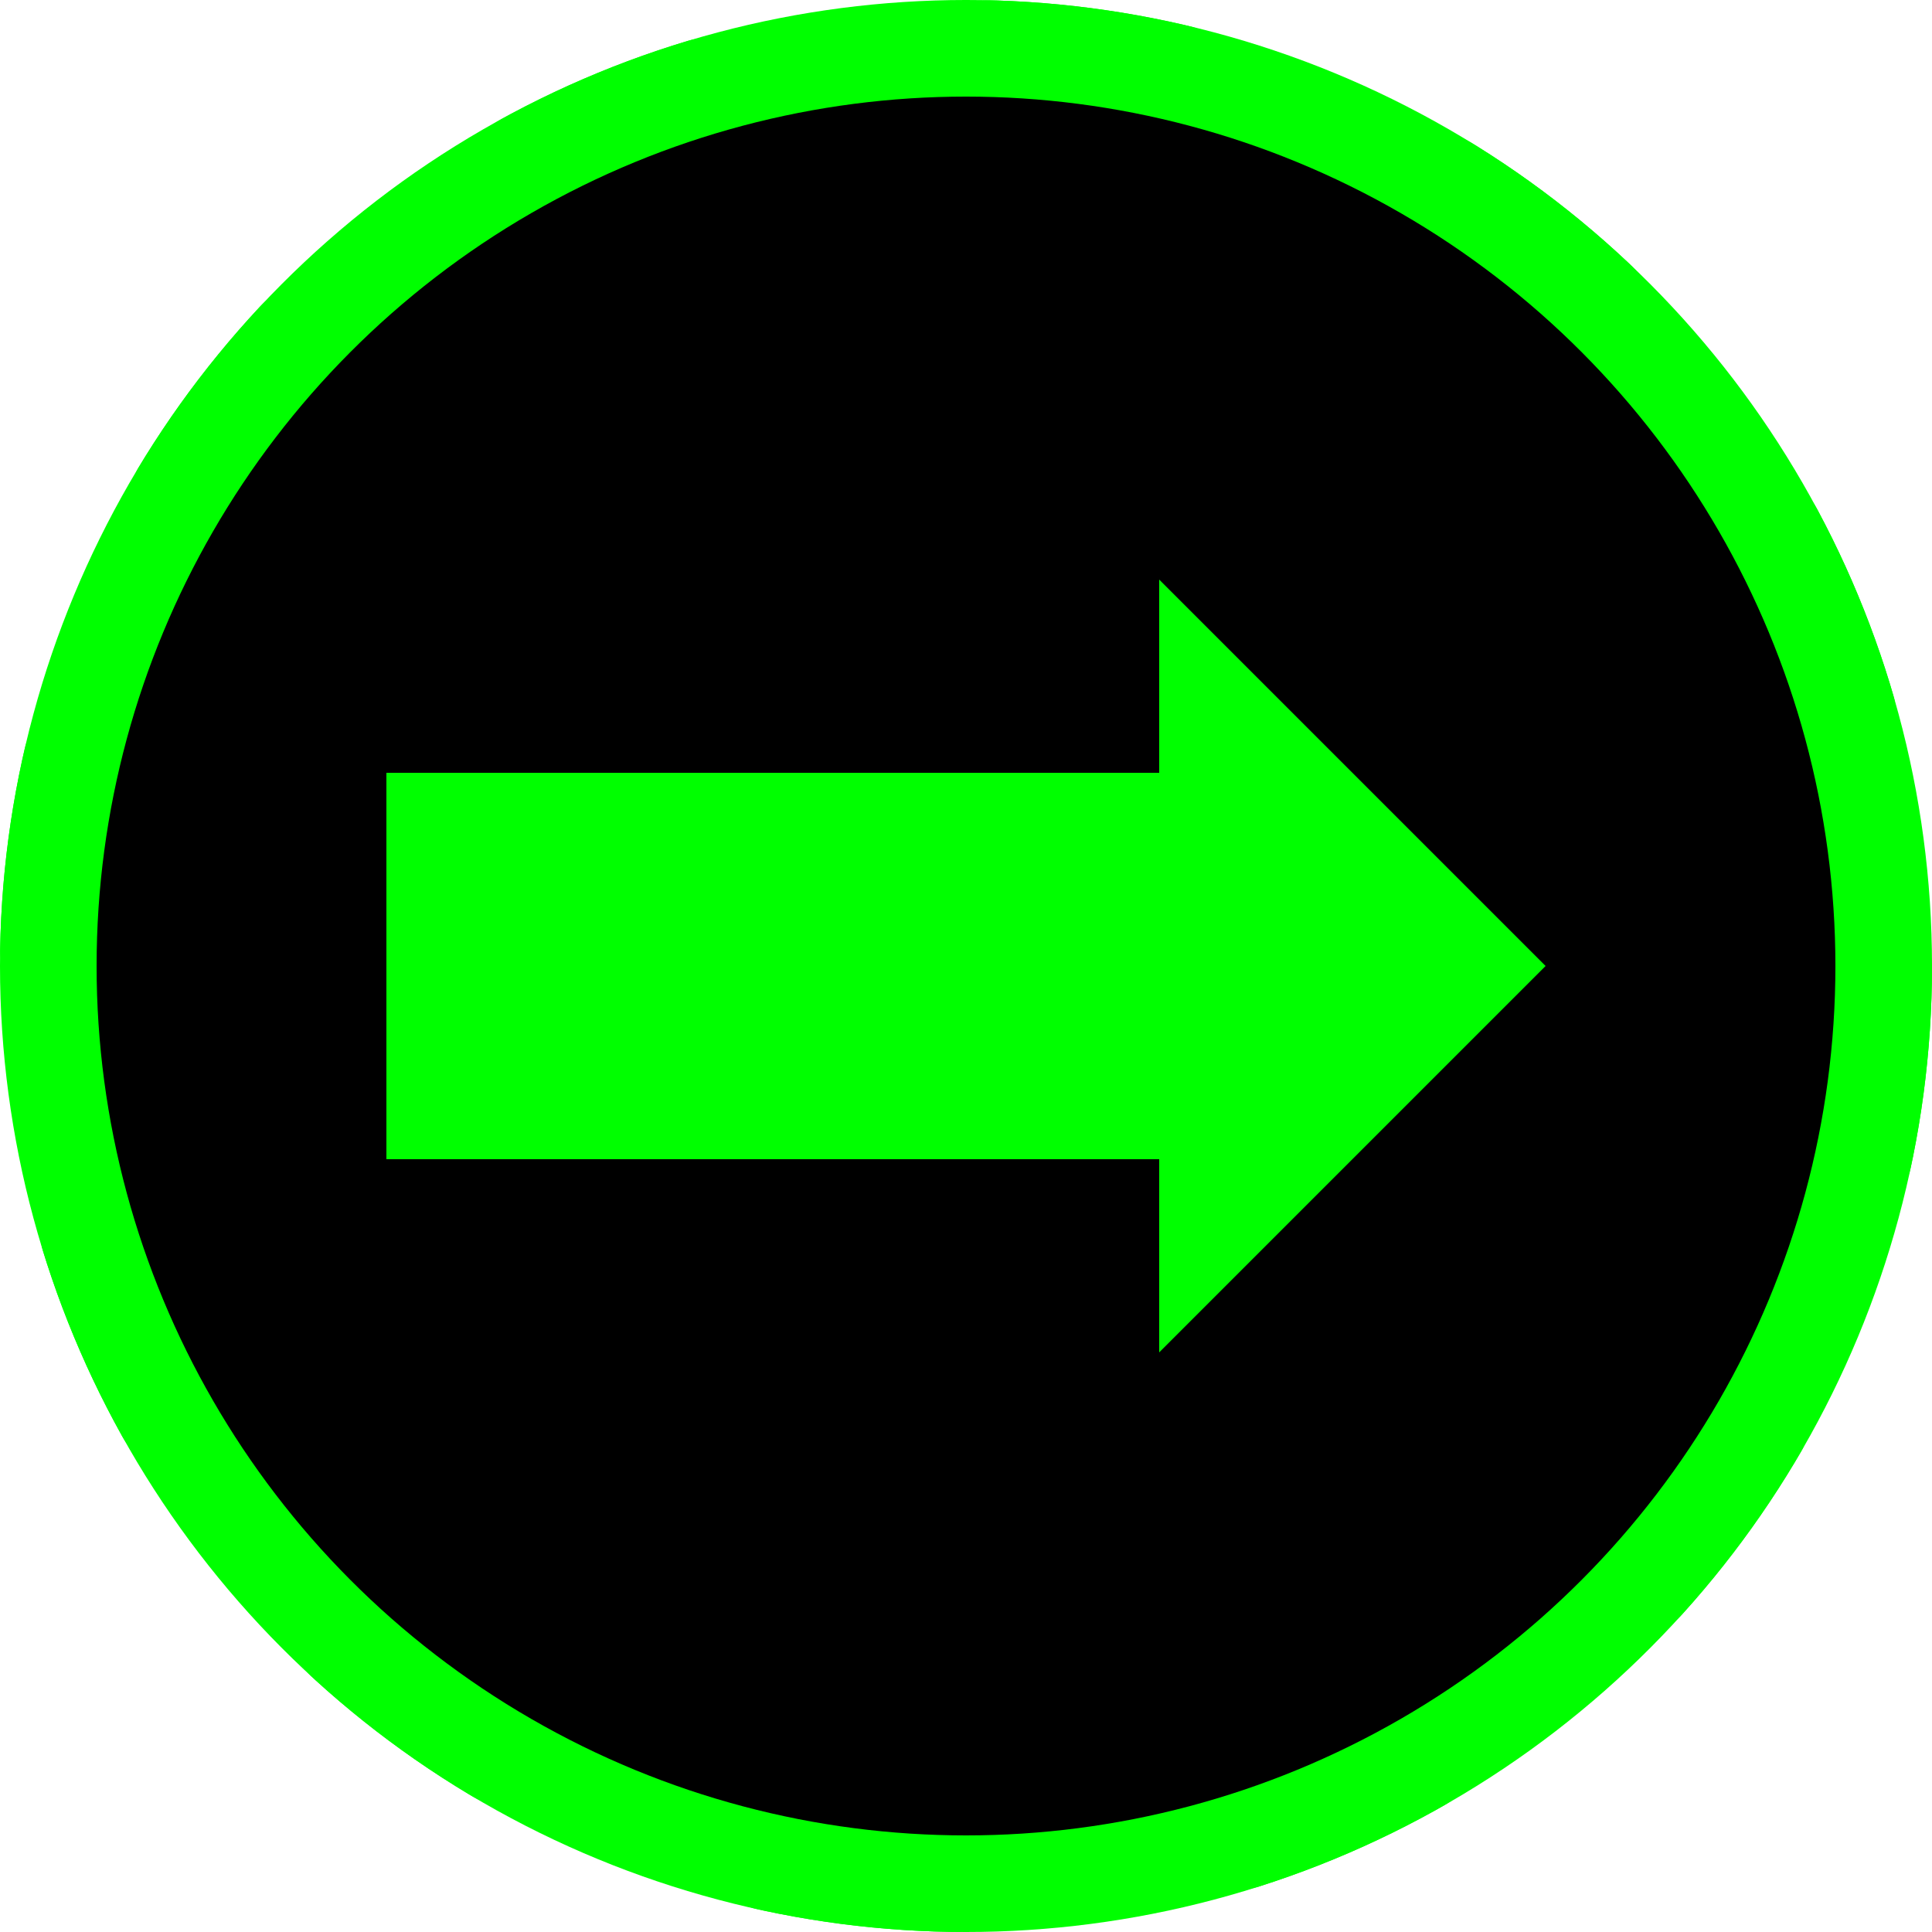 <svg width="100" height="100" xmlns="http://www.w3.org/2000/svg">
	<circle cx="50" cy="50" r="47.5" stroke="#00ff00" fill="#00000000" stroke-width="5" stroke-dasharray="10,15" stroke-linecap="round"/>
	<circle cx="50" cy="50" r="50" fill="#00ff0040" />
	<circle cx="50" cy="50" r="45" fill="#000000" />
	<polygon points="20,60 20,40 60,40 60,30 80,50 60,70 60,60" fill="#00ff00" />
</svg>
